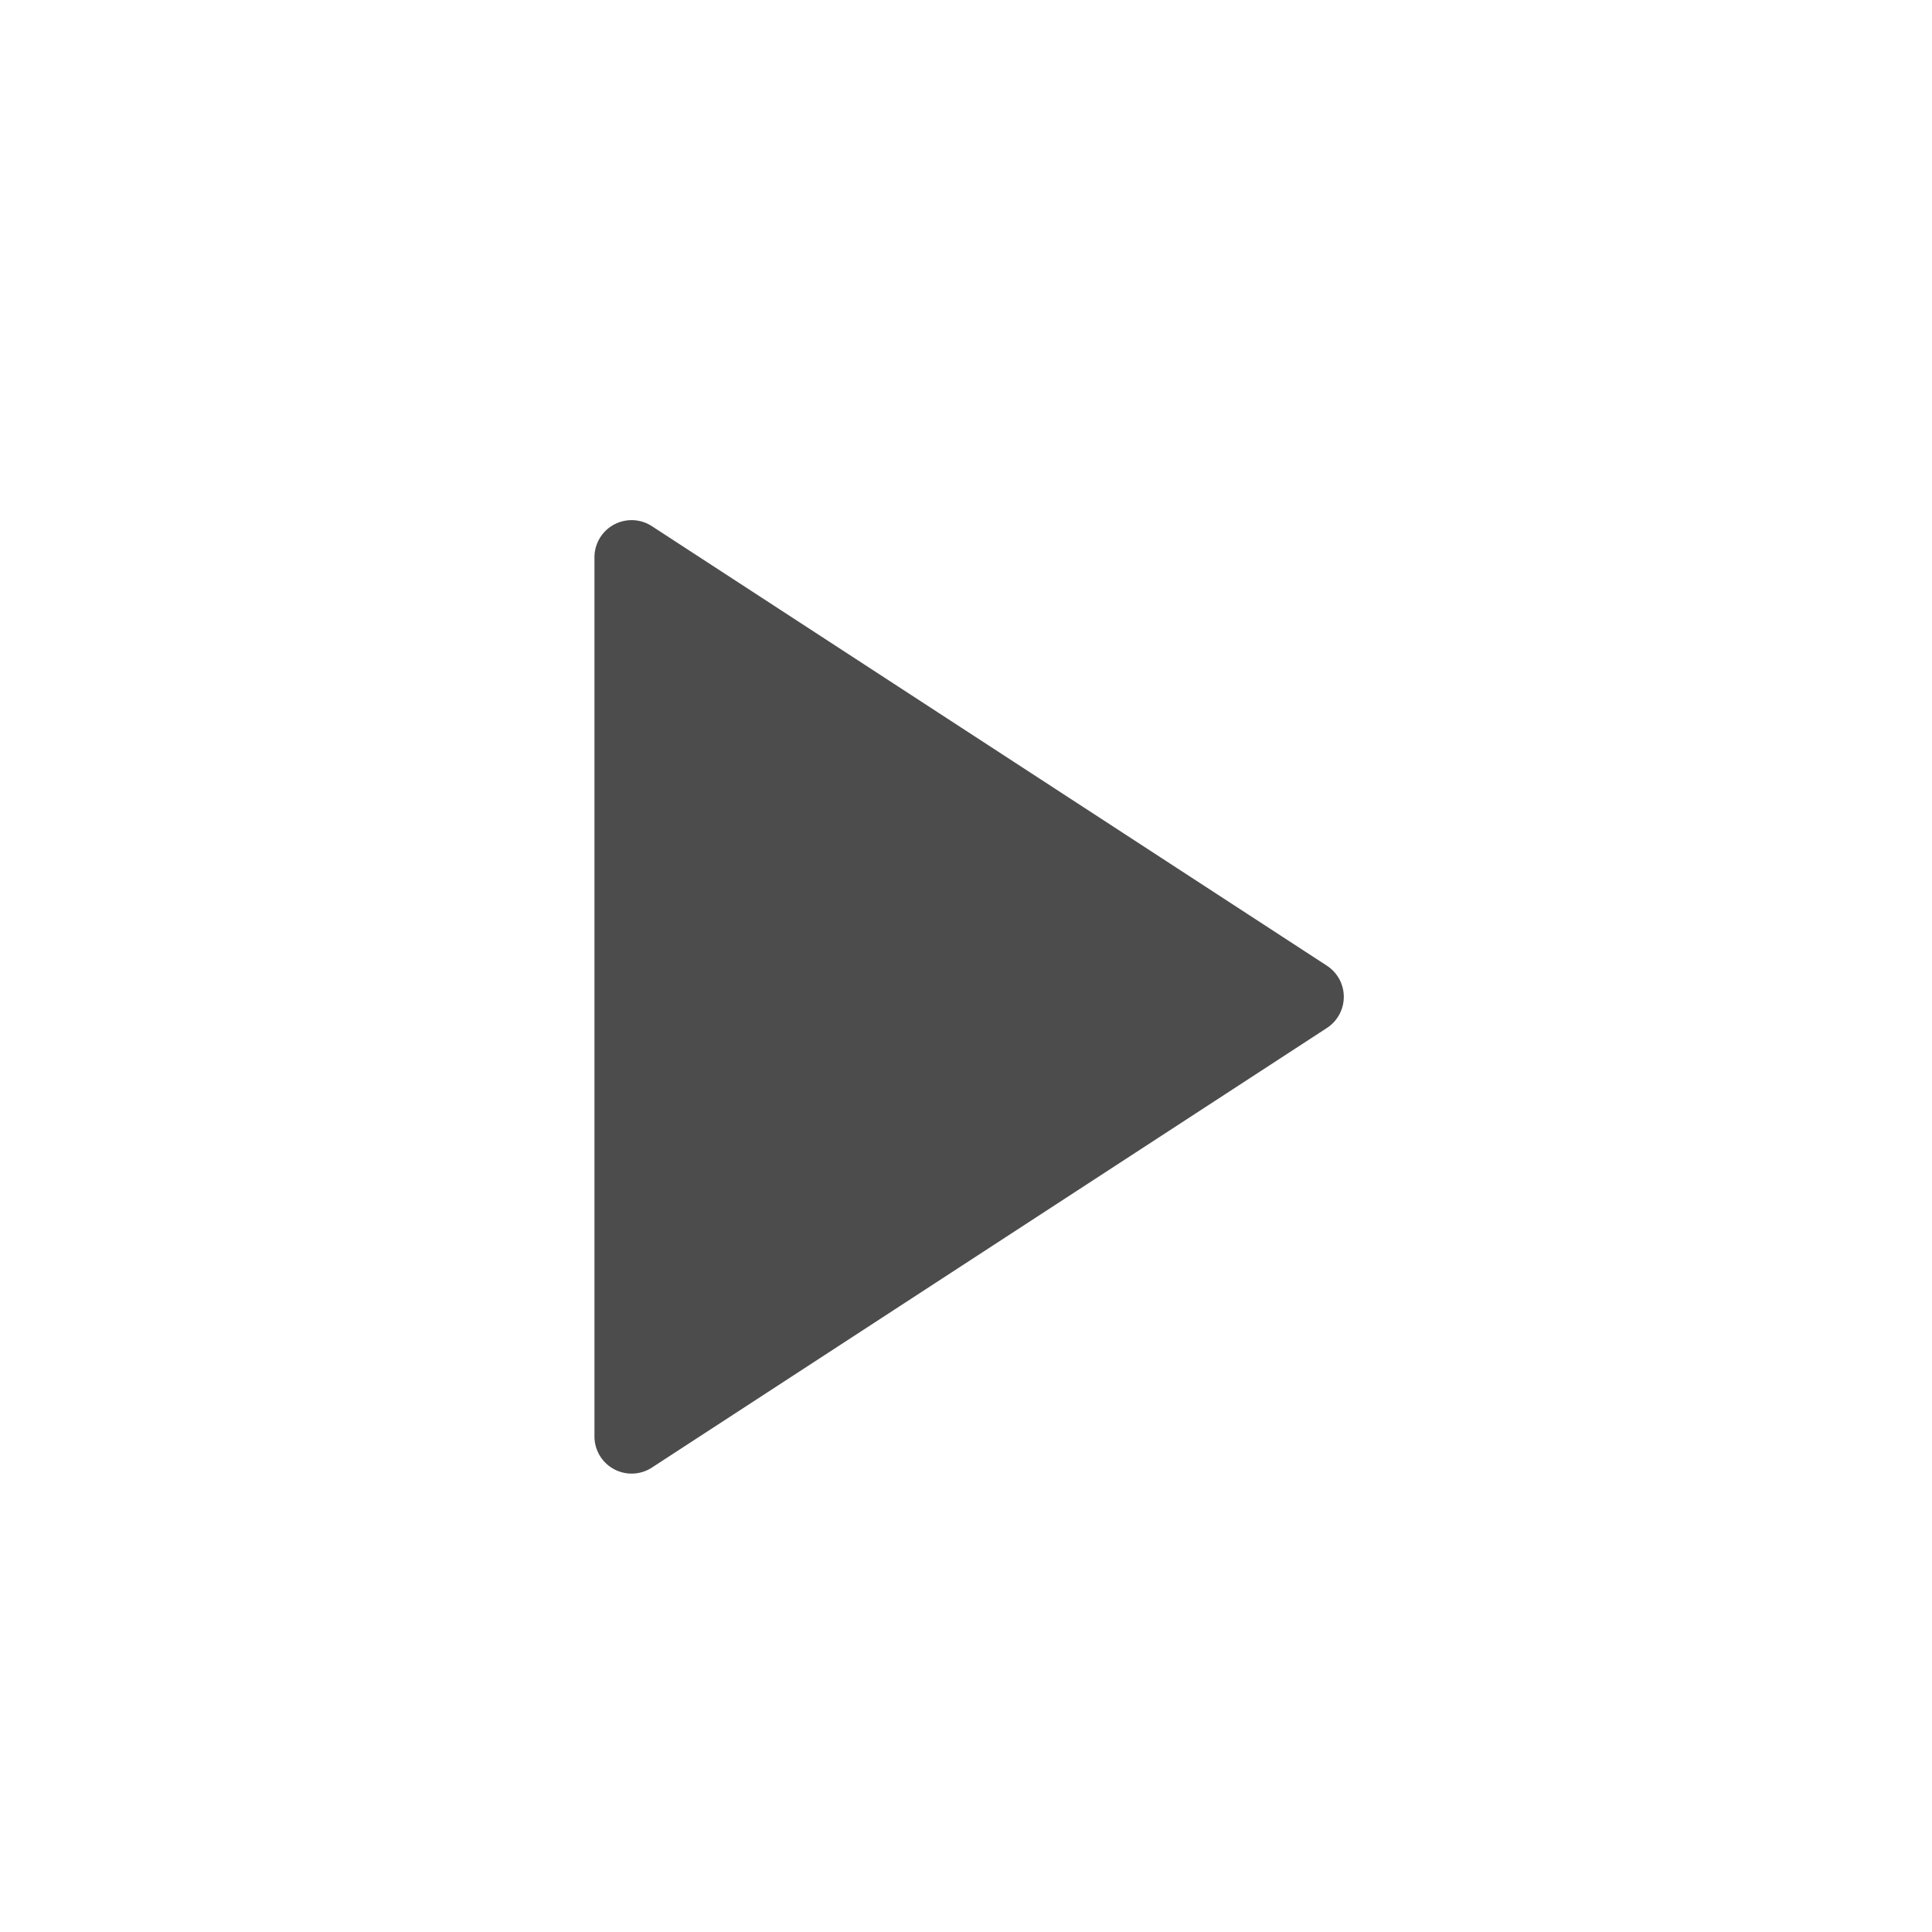 <svg xmlns="http://www.w3.org/2000/svg" width="26" height="26"><path fill-opacity=".7" fill-rule="evenodd" d="M17.857 13.834 8.773 19.75A.5.5 0 0 1 8 19.33V7.5a.5.5 0 0 1 .773-.419l9.084 5.915a.5.5 0 0 1 0 .838z"/></svg>